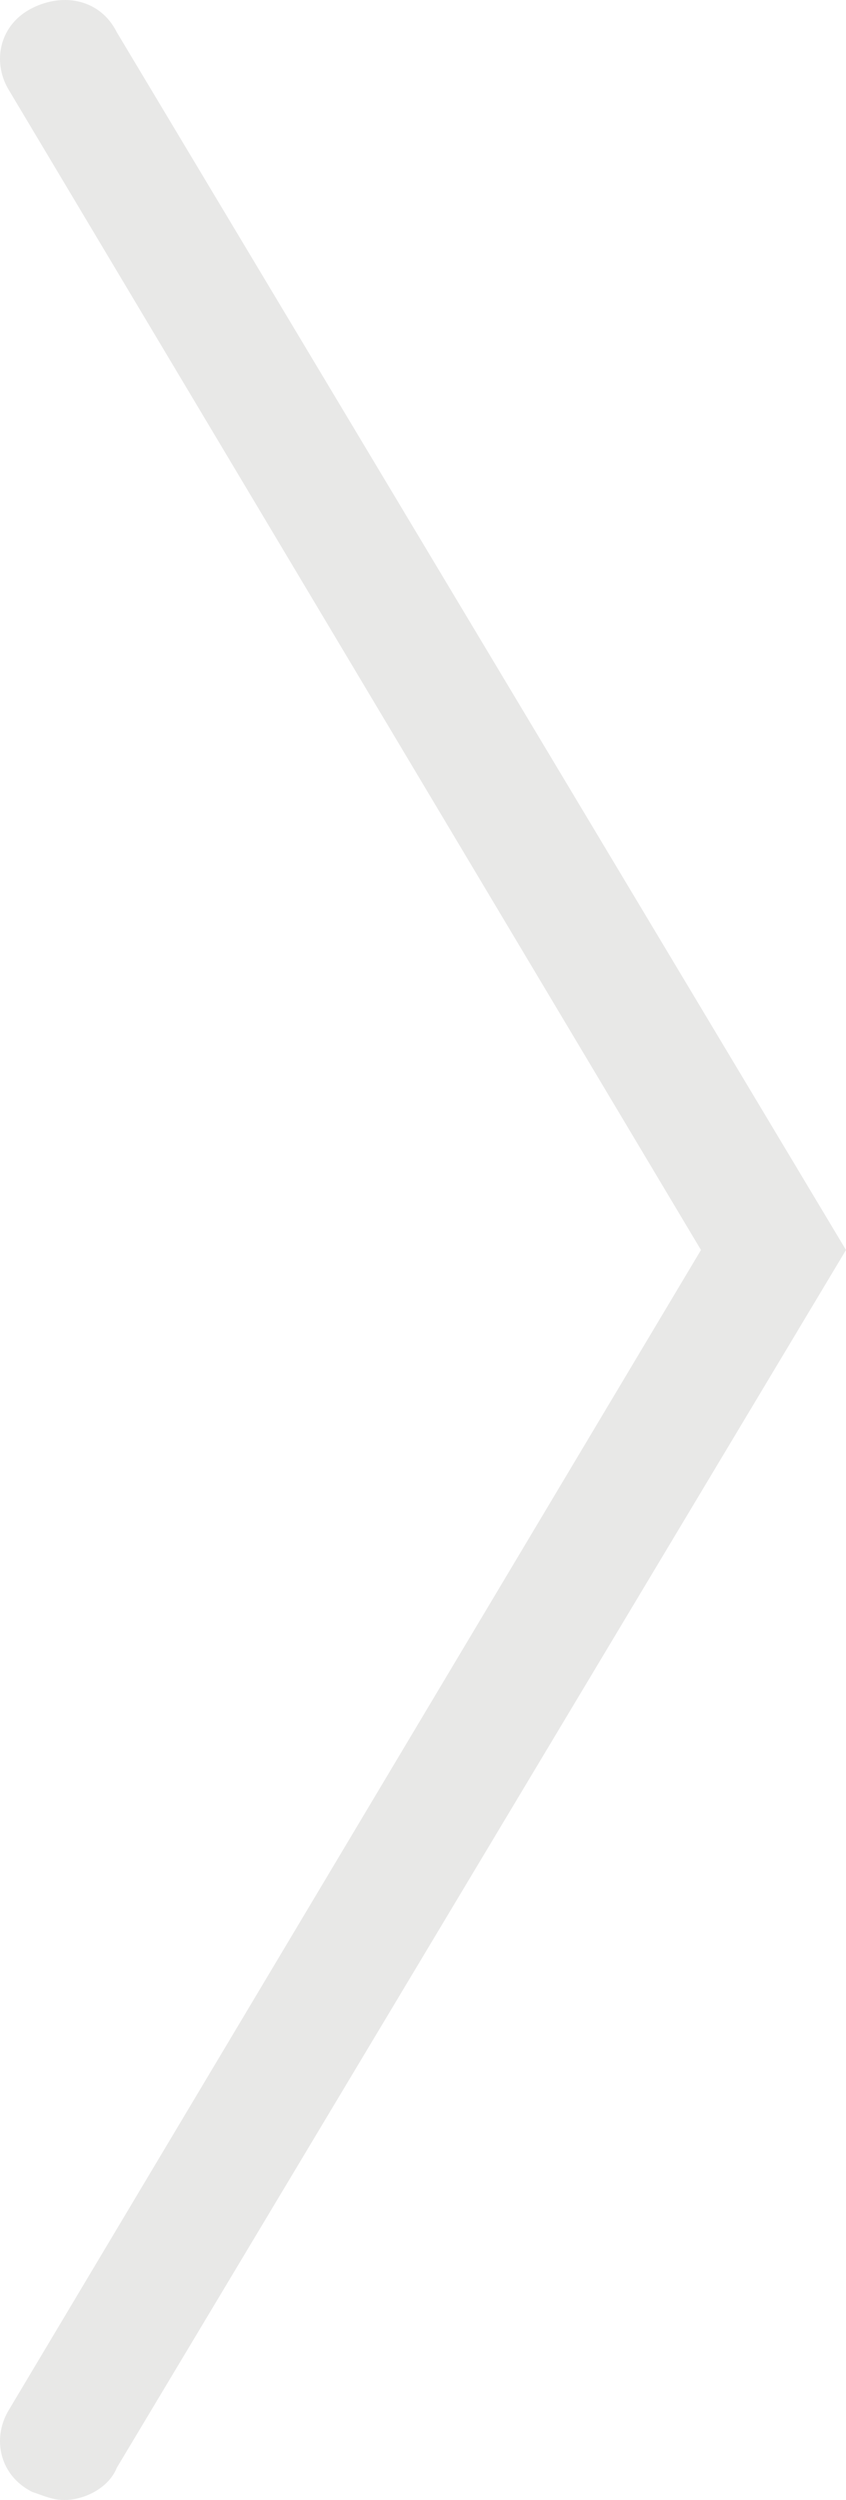 <?xml version="1.0" encoding="utf-8"?>
<!-- Generator: Adobe Illustrator 21.0.0, SVG Export Plug-In . SVG Version: 6.00 Build 0)  -->
<svg version="1.1" id="Слой_1" xmlns="http://www.w3.org/2000/svg" xmlns:xlink="http://www.w3.org/1999/xlink" x="0px" y="0px"
	 viewBox="0 0 21 62" style="enable-background:new 0 0 21 62;" xml:space="preserve">
<style type="text/css">
	.st0{fill:#E8E8E7;}
</style>
<g>
	<path class="st0" d="M1.6,62c-0.3,0-0.5-0.1-0.8-0.2c-0.8-0.4-1-1.3-0.6-2L17.4,31L0.2,2.2c-0.4-0.7-0.2-1.6,0.6-2S2.5,0,2.9,0.8
		L21,31L2.9,61.2C2.7,61.7,2.1,62,1.6,62z"/>
</g>
</svg>
